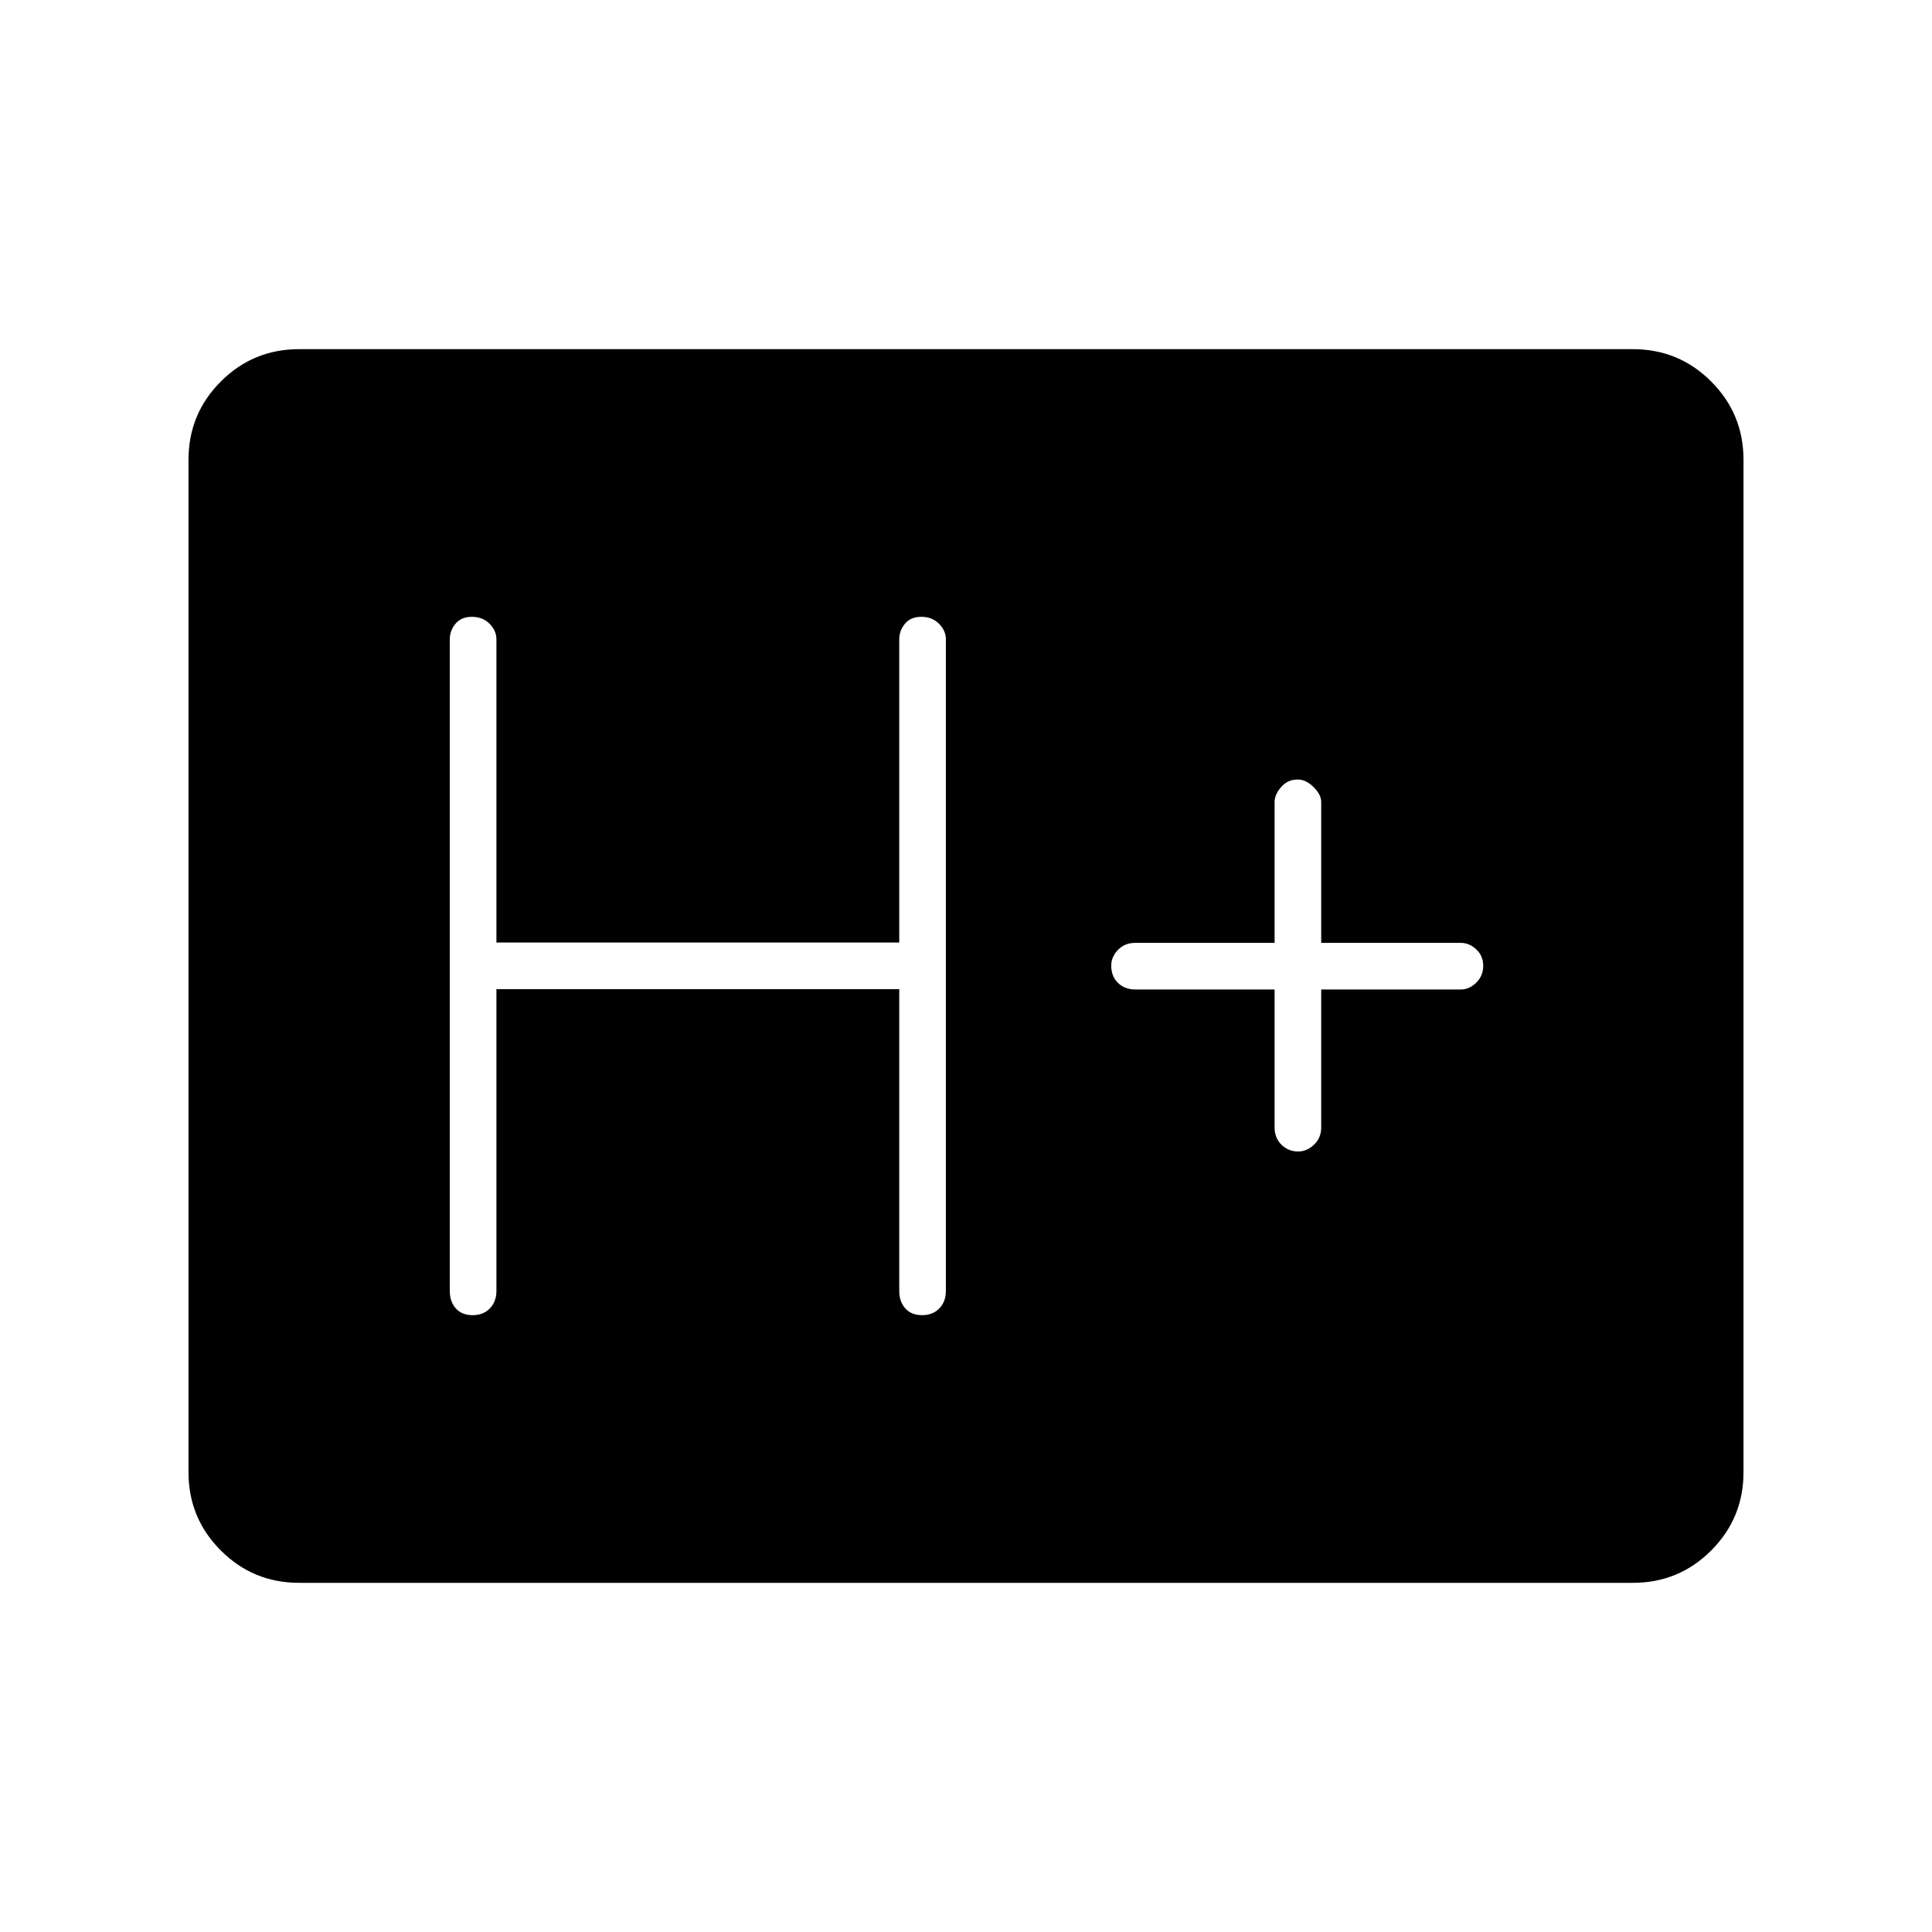 <svg xmlns="http://www.w3.org/2000/svg" height="40" viewBox="0 96 960 960" width="40"><path d="M148.585 882.5q-22.789 0-38.854-16.064-16.064-16.065-16.064-38.866V324.43q0-22.801 16.064-38.866 16.065-16.064 38.854-16.064h662.83q22.789 0 38.854 16.064 16.064 16.065 16.064 38.866v503.14q0 22.801-16.064 38.866-16.065 16.064-38.854 16.064h-662.83Zm98.082-295h200.166v150q0 5.267 2.998 8.633 2.997 3.367 8.333 3.367t8.586-3.367q3.25-3.366 3.25-8.633V413.667q0-4.309-3.414-7.738-3.413-3.429-8.75-3.429-5.336 0-8.169 3.429-2.834 3.429-2.834 7.738v150.666H246.667V413.667q0-4.309-3.414-7.738-3.414-3.429-8.75-3.429t-8.17 3.429q-2.833 3.429-2.833 7.738V737.5q0 5.267 2.997 8.633 2.997 3.367 8.333 3.367 5.337 0 8.587-3.367 3.25-3.366 3.25-8.633v-150Zm386.666.167v68.5q0 5.266 3.411 8.633 3.41 3.367 8.325 3.367 4.264 0 7.848-3.367 3.583-3.367 3.583-8.633v-68.5h69.333q4.309 0 7.738-3.414Q737 580.839 737 575.92q0-4.92-3.429-8.17t-7.738-3.25H656.5v-70q0-3.658-3.798-7.412-3.798-3.755-7.854-3.755-5.015 0-8.265 3.755-3.25 3.754-3.25 7.412v70h-69.166q-5.267 0-8.634 3.476-3.366 3.477-3.366 7.854 0 5.337 3.366 8.587 3.367 3.25 8.634 3.25h69.166Z"/></svg>